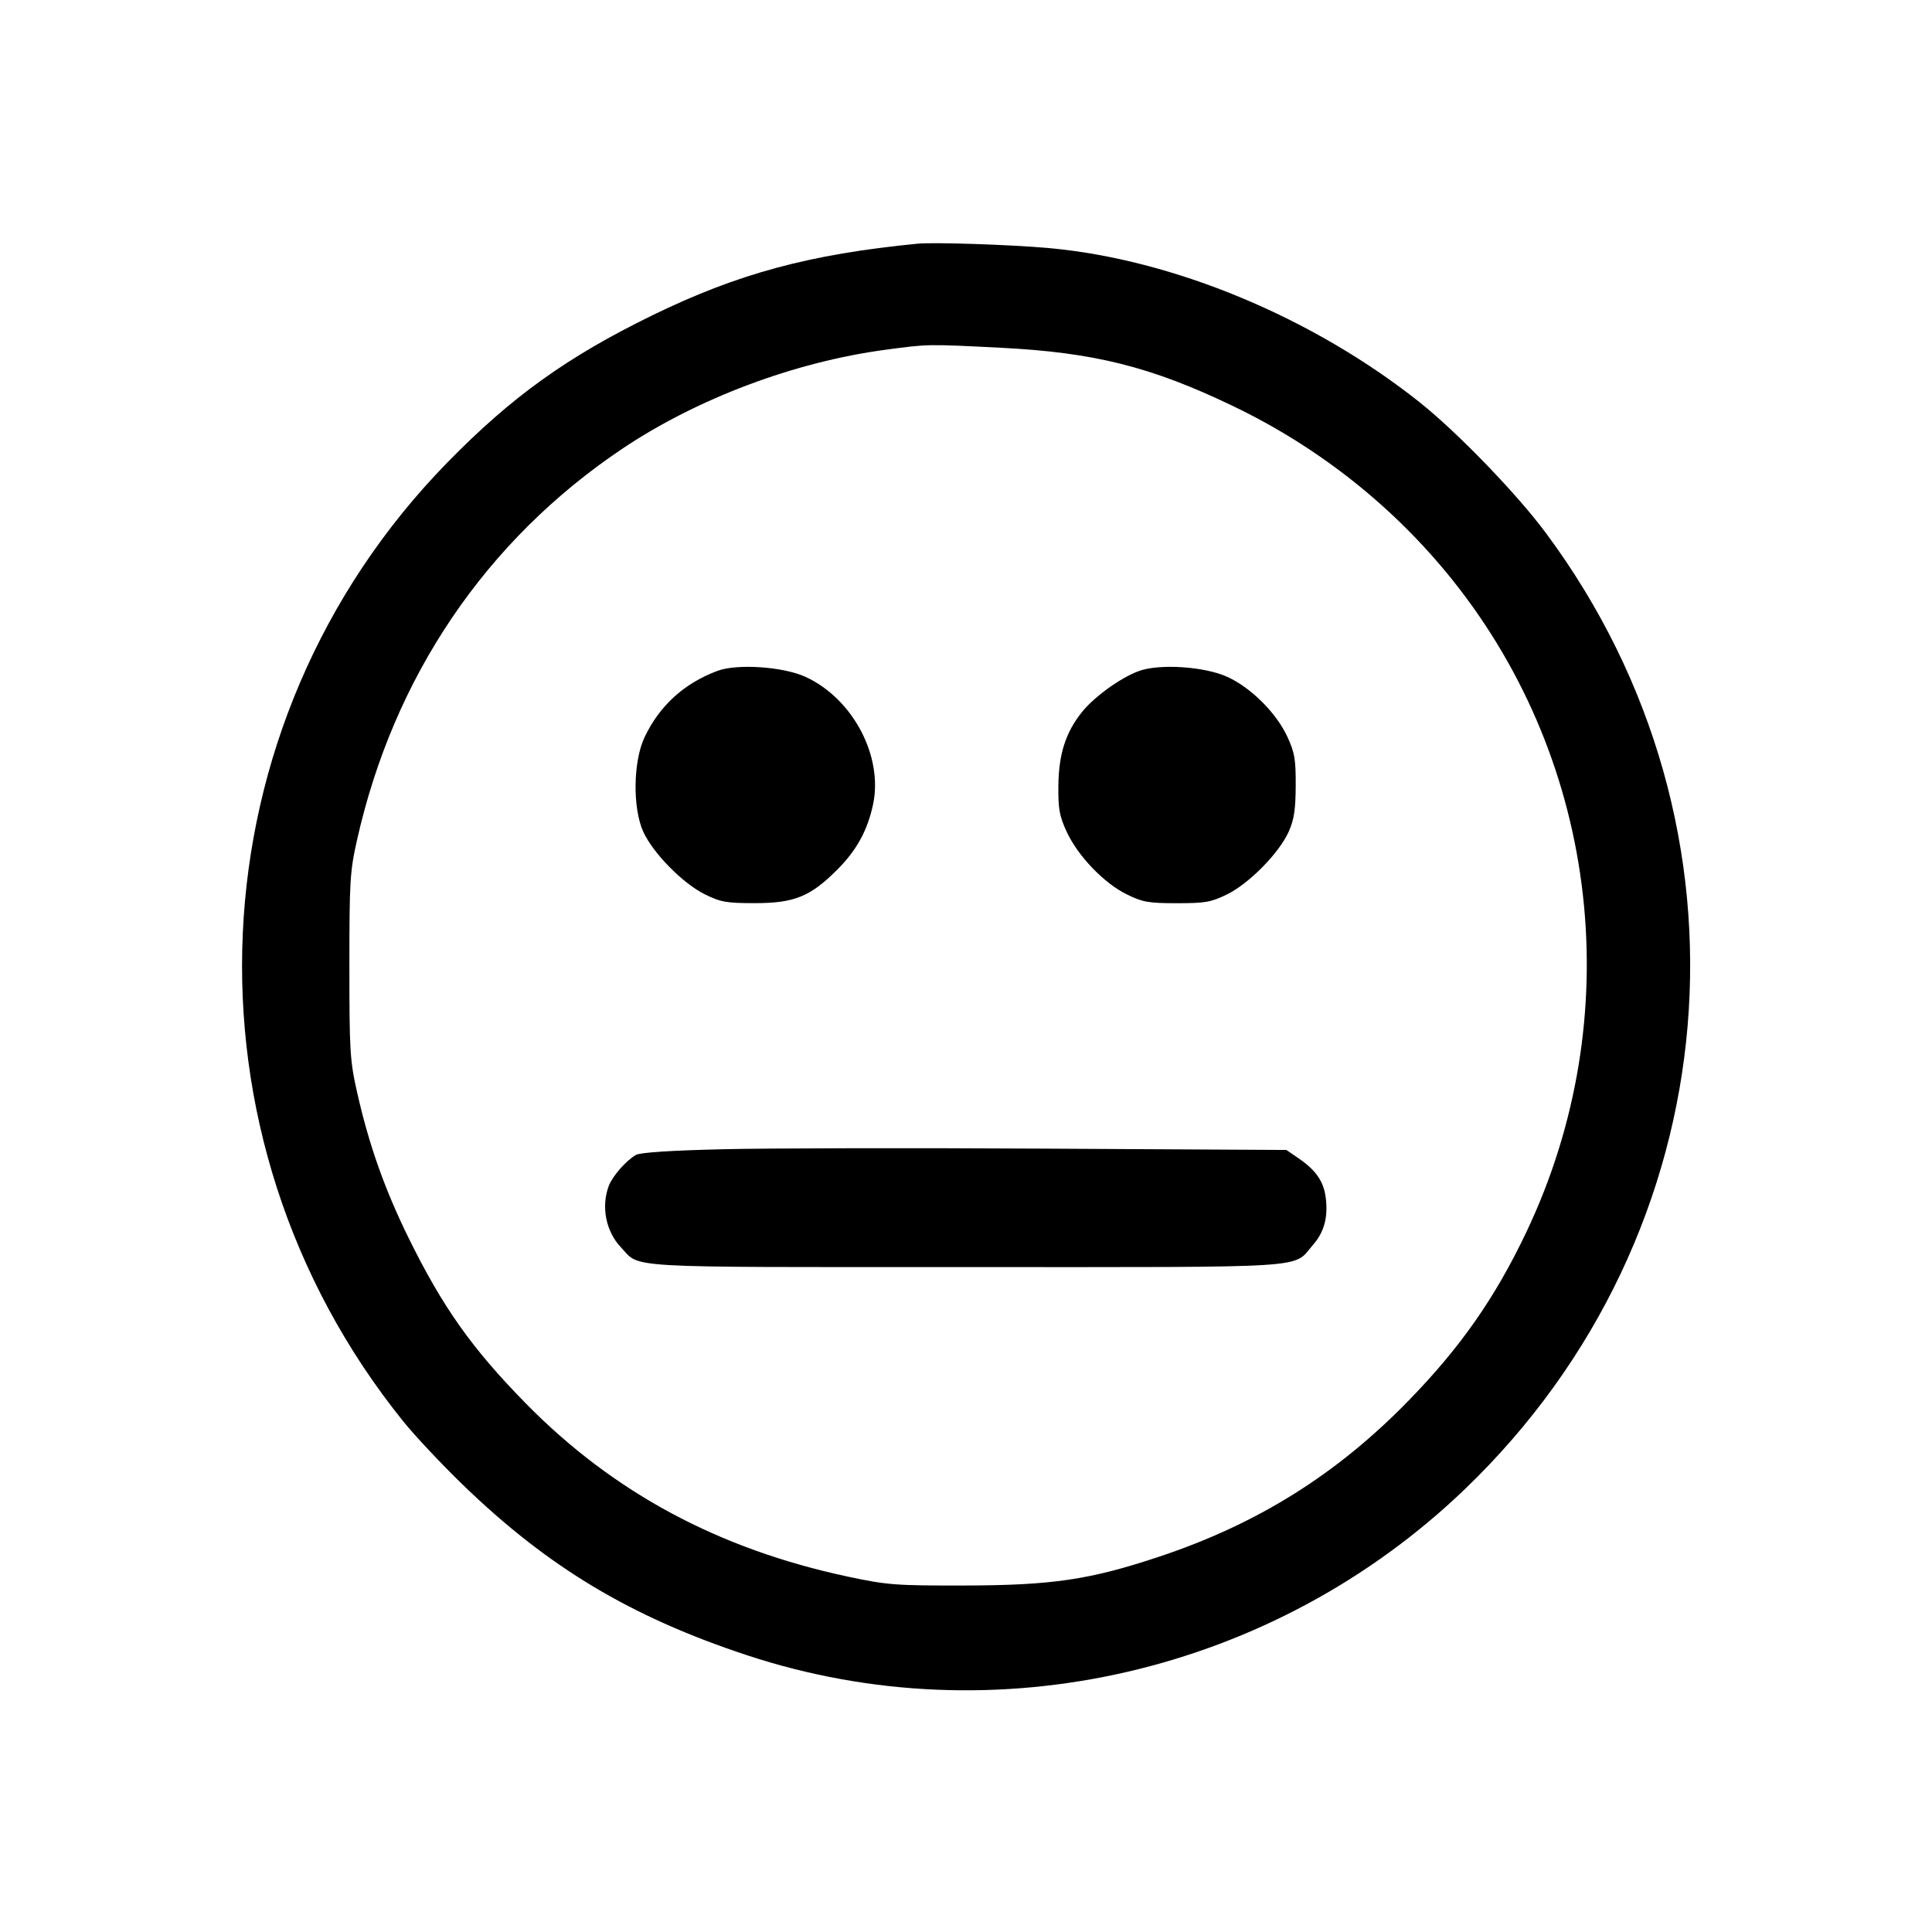 <svg id="icon" height="32" viewBox="0 0 32 32" width="32" xmlns="http://www.w3.org/2000/svg"><path d="M15.200 4.036 C 13.408 4.211,12.223 4.531,10.800 5.225 C 9.395 5.911,8.472 6.573,7.409 7.661 C 3.169 12.002,2.858 18.806,6.683 23.547 C 6.872 23.781,7.312 24.250,7.660 24.587 C 9.073 25.956,10.442 26.778,12.373 27.416 C 16.485 28.774,21.093 27.708,24.261 24.667 C 28.674 20.431,29.243 13.723,25.604 8.827 C 25.127 8.183,24.141 7.163,23.520 6.668 C 21.750 5.259,19.433 4.294,17.371 4.109 C 16.741 4.052,15.473 4.010,15.200 4.036 M16.578 5.760 C 18.122 5.838,19.065 6.074,20.415 6.722 C 21.839 7.404,23.086 8.392,24.058 9.607 C 26.496 12.655,26.971 16.856,25.279 20.412 C 24.764 21.494,24.194 22.311,23.337 23.192 C 22.146 24.417,20.831 25.241,19.198 25.784 C 18.051 26.166,17.429 26.258,15.973 26.261 C 14.832 26.263,14.699 26.253,14.053 26.116 C 11.904 25.659,10.160 24.722,8.710 23.246 C 7.818 22.337,7.335 21.656,6.769 20.507 C 6.370 19.696,6.108 18.954,5.912 18.080 C 5.796 17.564,5.787 17.401,5.787 16.000 C 5.787 14.599,5.796 14.436,5.912 13.920 C 6.518 11.210,8.045 8.954,10.299 7.438 C 11.539 6.604,13.156 5.995,14.667 5.793 C 15.376 5.698,15.350 5.698,16.578 5.760 M11.885 11.111 C 11.330 11.318,10.922 11.690,10.675 12.213 C 10.487 12.612,10.476 13.383,10.654 13.775 C 10.813 14.128,11.312 14.635,11.675 14.813 C 11.940 14.943,12.032 14.959,12.507 14.959 C 13.158 14.958,13.423 14.850,13.869 14.403 C 14.188 14.084,14.368 13.756,14.460 13.327 C 14.631 12.528,14.127 11.572,13.344 11.212 C 12.976 11.042,12.211 10.990,11.885 11.111 M18.859 11.116 C 18.558 11.227,18.123 11.541,17.921 11.794 C 17.651 12.130,17.536 12.488,17.530 13.013 C 17.526 13.397,17.547 13.514,17.666 13.773 C 17.851 14.176,18.285 14.628,18.661 14.813 C 18.927 14.943,19.020 14.960,19.493 14.960 C 19.967 14.960,20.060 14.943,20.325 14.813 C 20.689 14.635,21.188 14.127,21.345 13.775 C 21.434 13.575,21.459 13.412,21.461 13.013 C 21.463 12.574,21.444 12.466,21.322 12.201 C 21.140 11.809,20.723 11.392,20.333 11.213 C 19.956 11.039,19.199 10.989,18.859 11.116 M11.973 19.035 C 11.112 19.055,10.602 19.089,10.533 19.129 C 10.367 19.226,10.146 19.478,10.083 19.643 C 9.954 19.985,10.035 20.396,10.283 20.658 C 10.617 21.010,10.206 20.987,16.000 20.987 C 21.855 20.987,21.399 21.016,21.749 20.617 C 21.934 20.407,22.001 20.154,21.957 19.828 C 21.922 19.566,21.795 19.383,21.515 19.190 L 21.307 19.047 17.307 19.025 C 15.107 19.012,12.707 19.017,11.973 19.035 " fill="currentColor" stroke="none" fill-rule="evenodd"></path></svg>